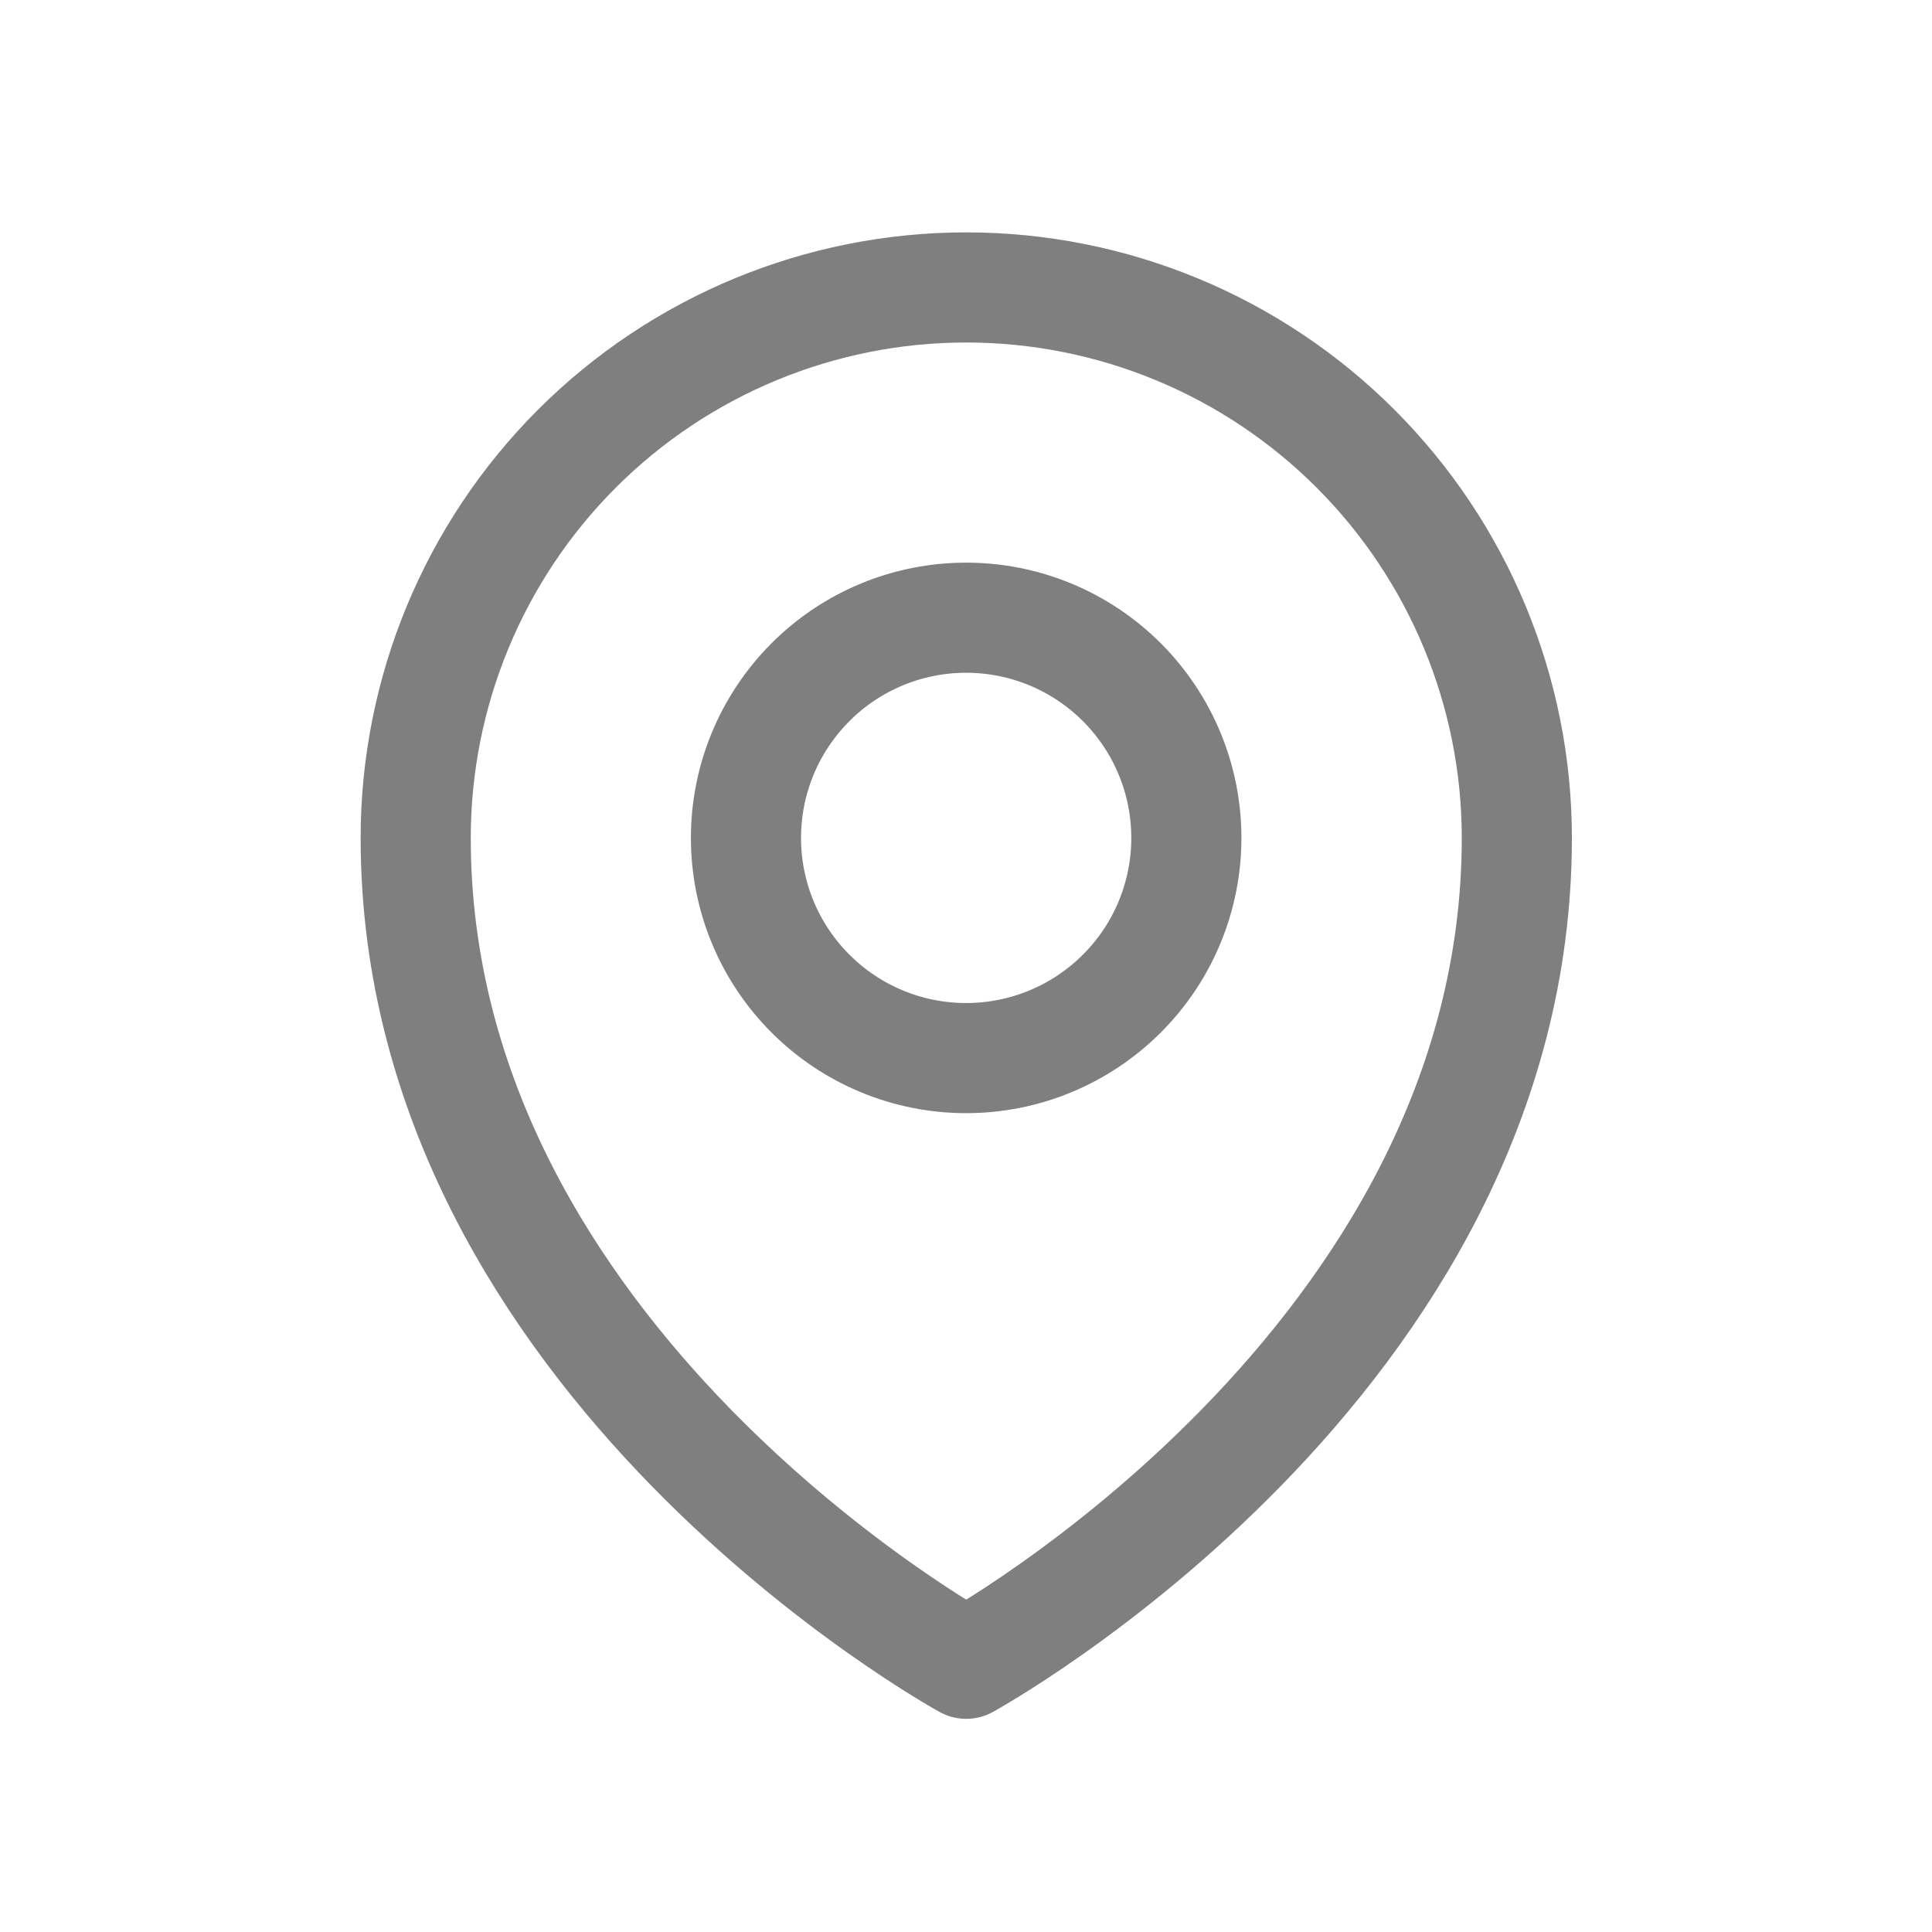 <svg width="18" height="18" viewBox="0 0 18 18" fill="none" xmlns="http://www.w3.org/2000/svg">
<path d="M11.053 7.807C11.053 8.351 10.837 8.873 10.452 9.257C10.067 9.642 9.546 9.858 9.001 9.858C8.457 9.858 7.935 9.642 7.551 9.257C7.166 8.873 6.95 8.351 6.95 7.807C6.95 7.262 7.166 6.741 7.551 6.356C7.935 5.971 8.457 5.755 9.001 5.755C9.546 5.755 10.067 5.971 10.452 6.356C10.837 6.741 11.053 7.262 11.053 7.807Z" stroke="black" stroke-opacity="0.5" stroke-width="1.026" stroke-linecap="round" stroke-linejoin="round"/>
<path d="M14.132 7.807C14.132 12.691 9.002 15.501 9.002 15.501C9.002 15.501 3.873 12.691 3.873 7.807C3.873 6.447 4.413 5.142 5.375 4.18C6.337 3.218 7.642 2.678 9.002 2.678C10.363 2.678 11.667 3.218 12.629 4.18C13.591 5.142 14.132 6.447 14.132 7.807Z" stroke="black" stroke-opacity="0.5" stroke-width="1.026" stroke-linecap="round" stroke-linejoin="round"/>
</svg>
